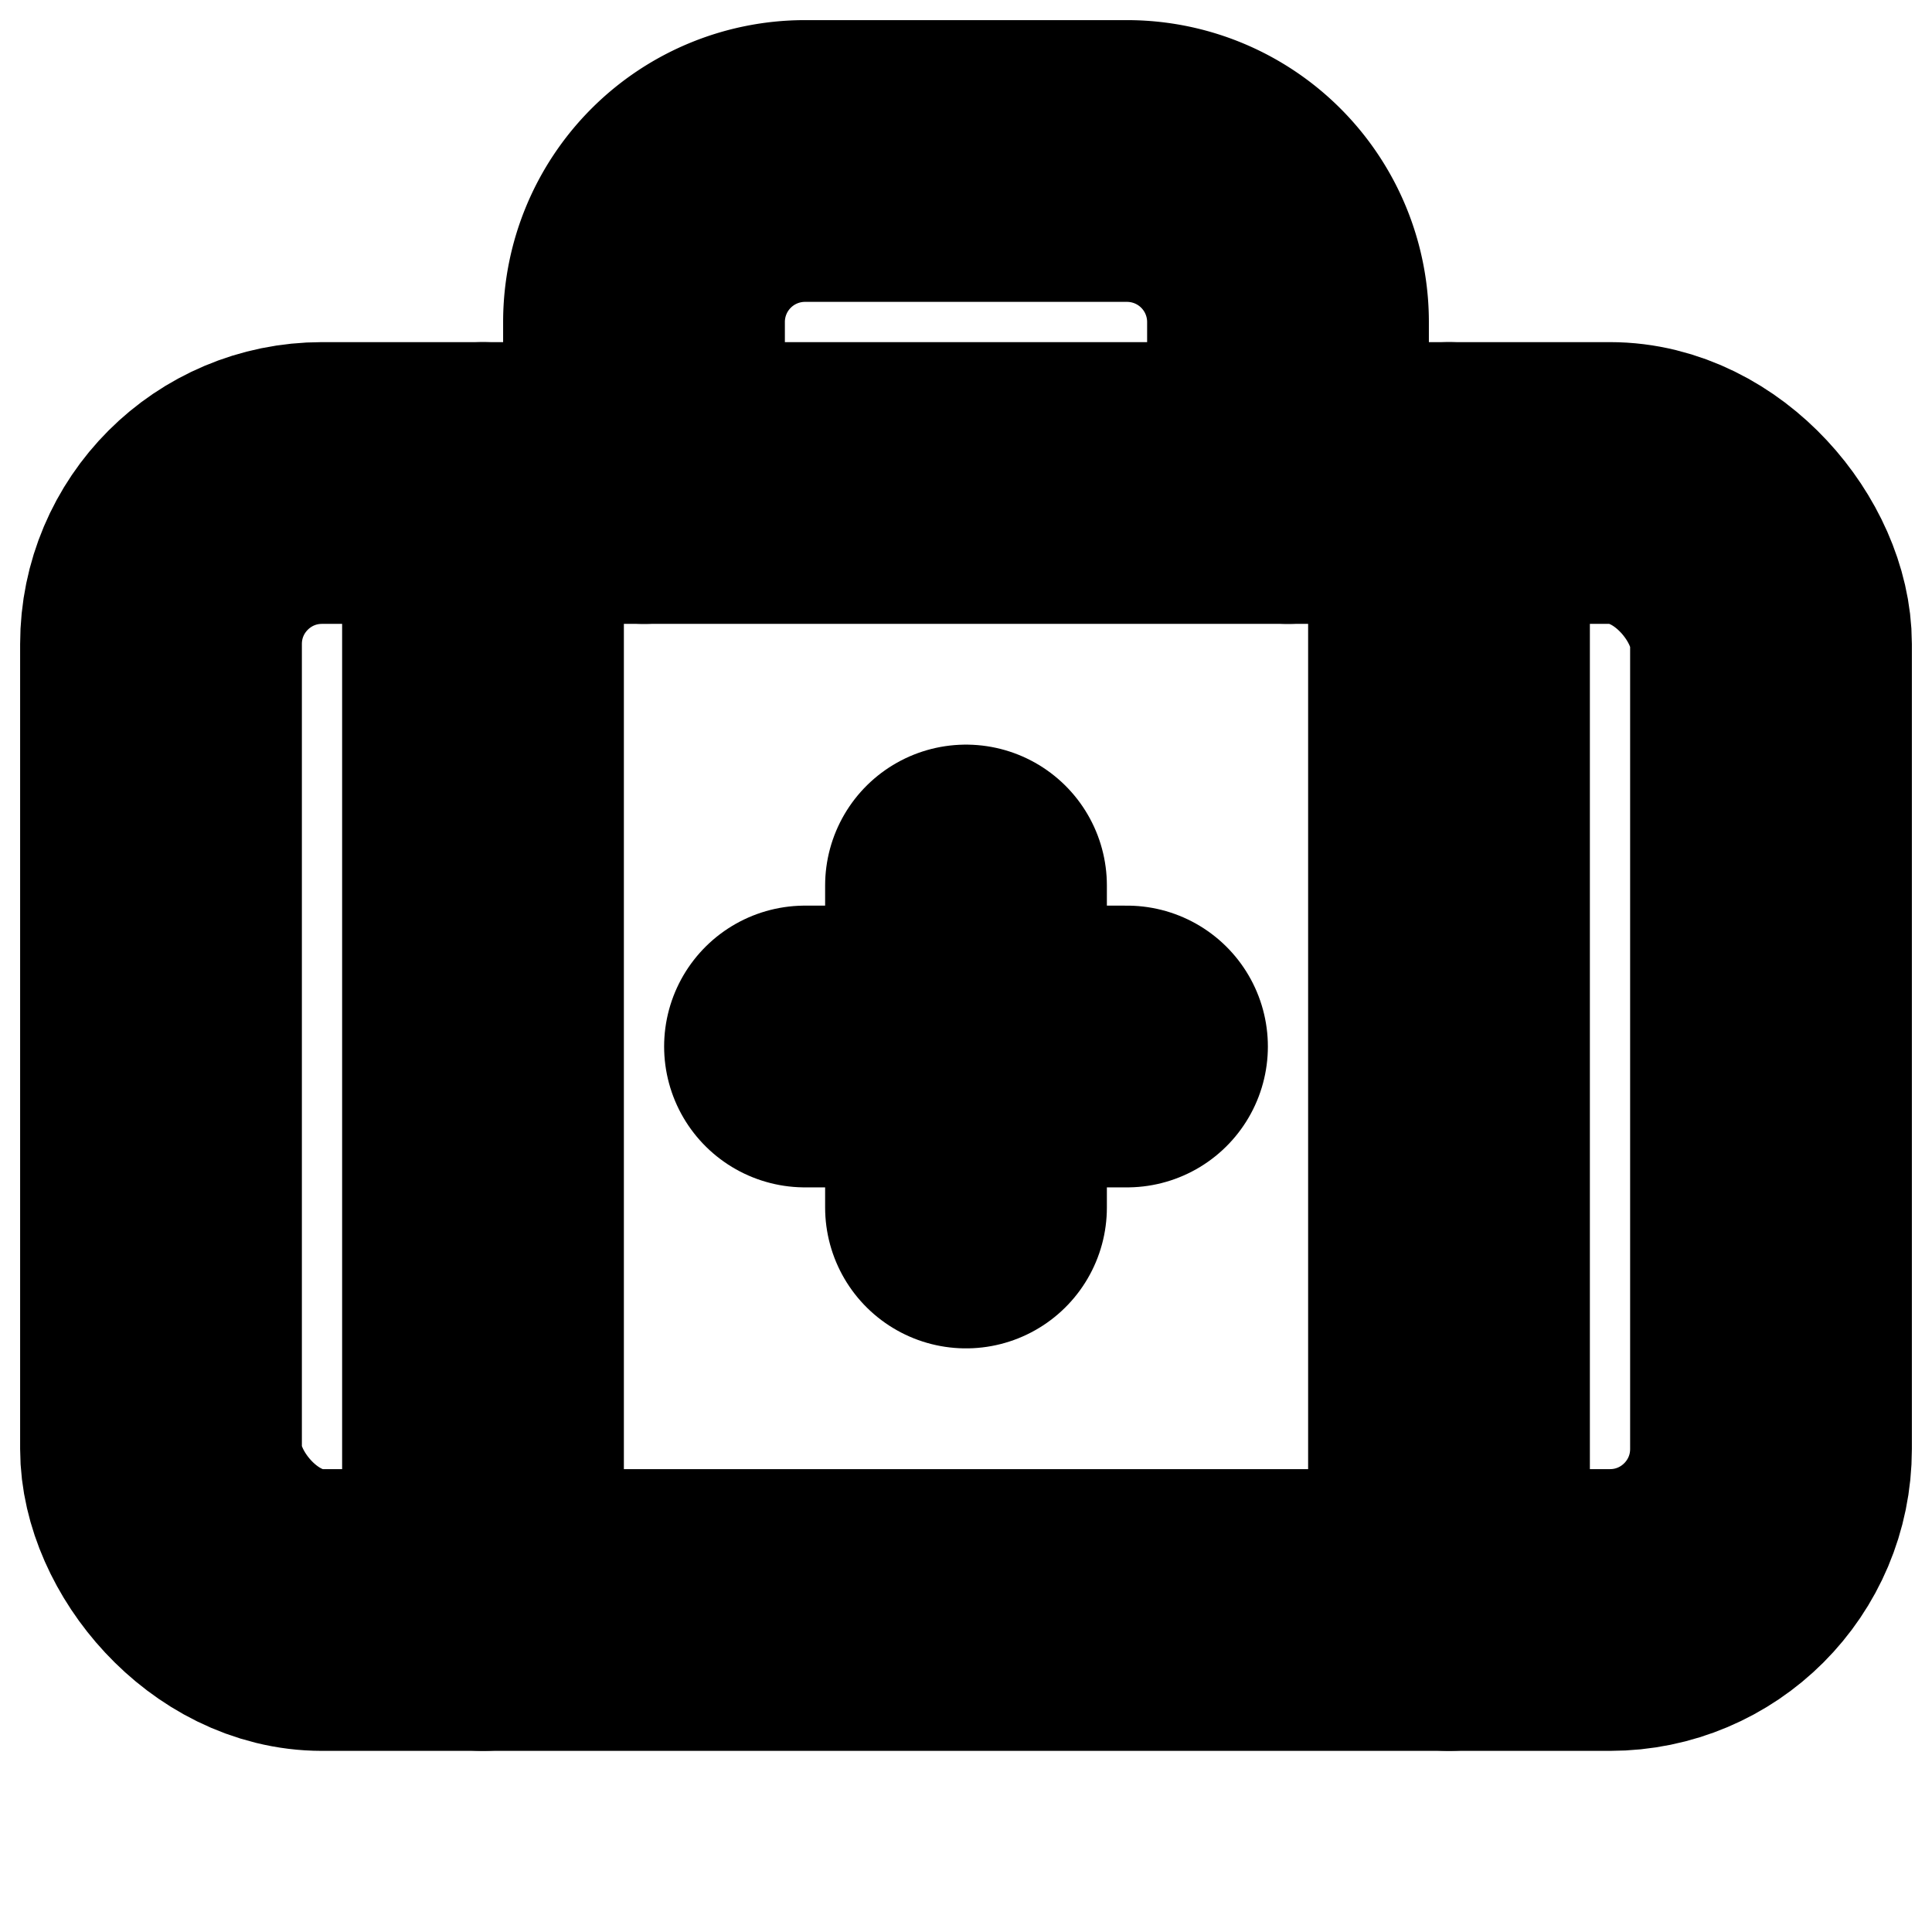 <?xml version="1.0"?>
<svg xmlns="http://www.w3.org/2000/svg" width="24" height="24" viewBox="0 0 24 24" fill="none" stroke="currentColor" stroke-width="3.500" stroke-linecap="round" stroke-linejoin="round">
  <path d="M12 11v4"/>
  <path d="M14 13h-4"/>
  <path d="M16 6V4a2 2 0 0 0-2-2h-4a2 2 0 0 0-2 2v2"/>
  <path d="M18 6v14"/>
  <path d="M6 6v14"/>
  <rect width="20" height="14" x="2" y="6" rx="2"/>
</svg>
